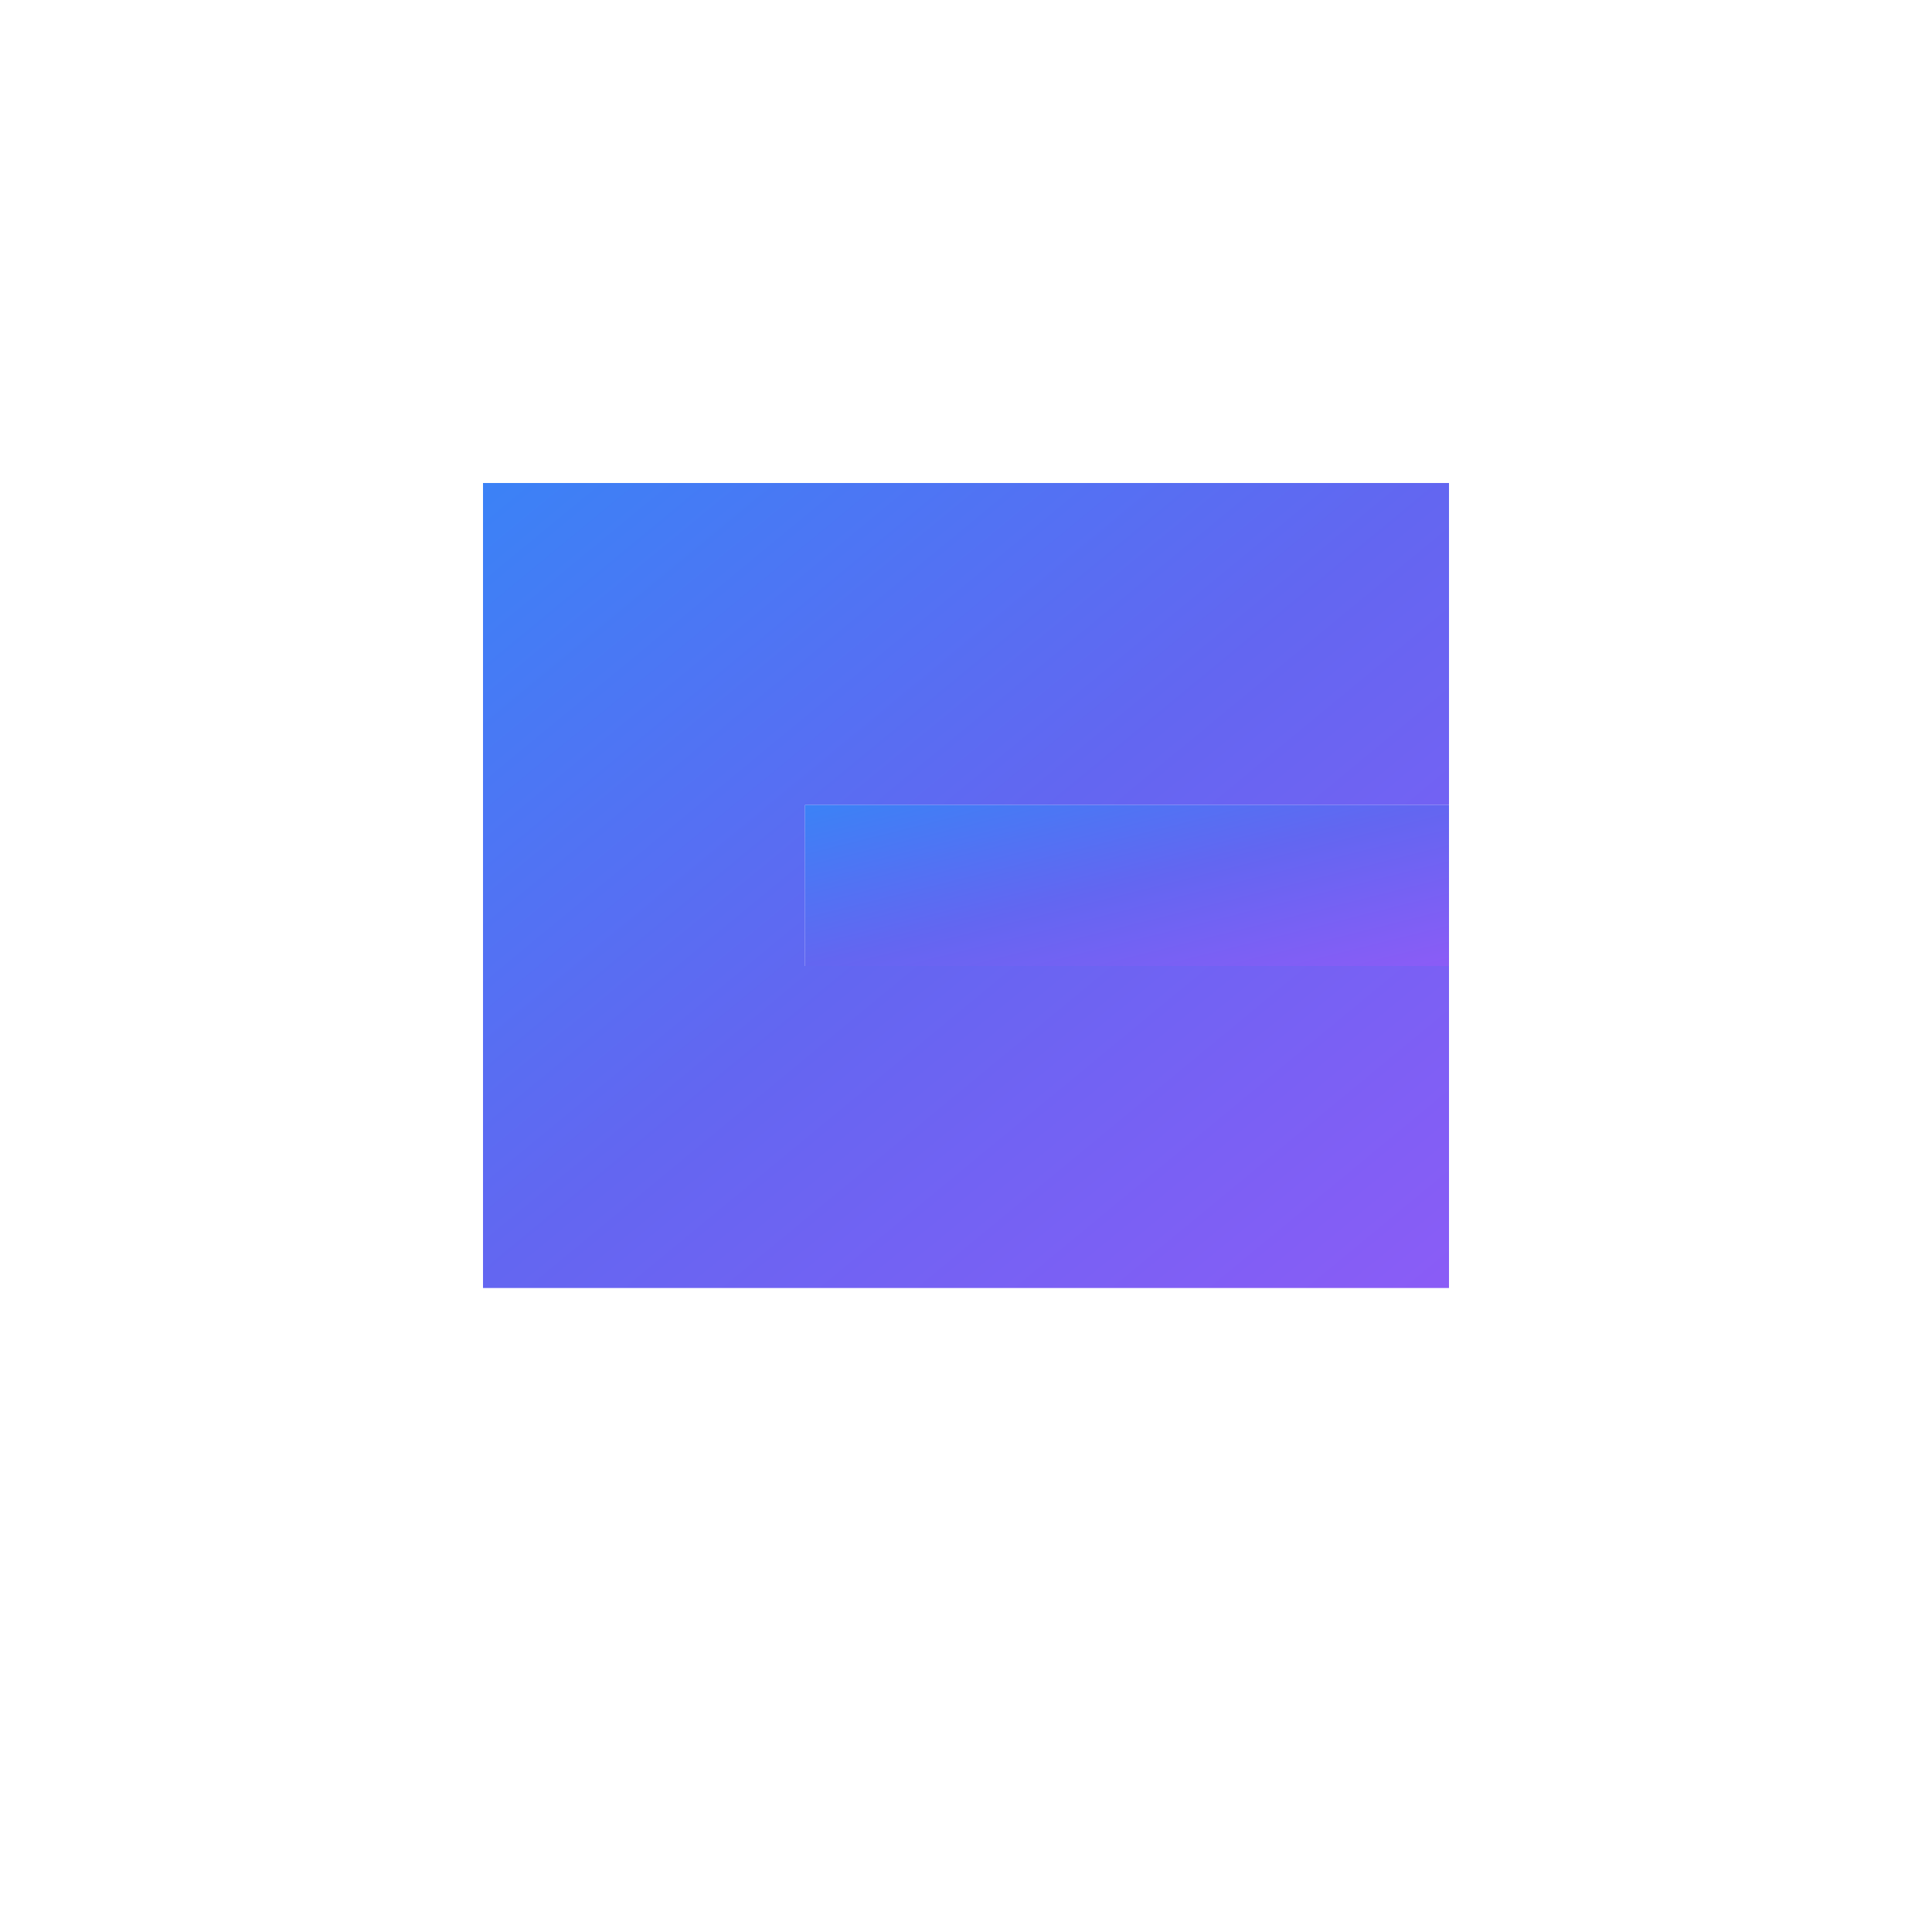 <svg width="48" height="48" viewBox="0 0 48 48" fill="none" xmlns="http://www.w3.org/2000/svg">
  <defs>
    <linearGradient id="geoGradient" x1="0%" y1="0%" x2="100%" y2="100%">
      <stop offset="0%" stop-color="#3b82f6"/>
      <stop offset="50%" stop-color="#6366f1"/>
      <stop offset="100%" stop-color="#8b5cf6"/>
    </linearGradient>
  </defs>
  
  <path d="M12 12h24v8h-16v4h16v8h-24V12z" fill="url(#geoGradient)"/>
  <path d="M20 20h16v4h-16v-4z" fill="url(#geoGradient)"/>
</svg> 